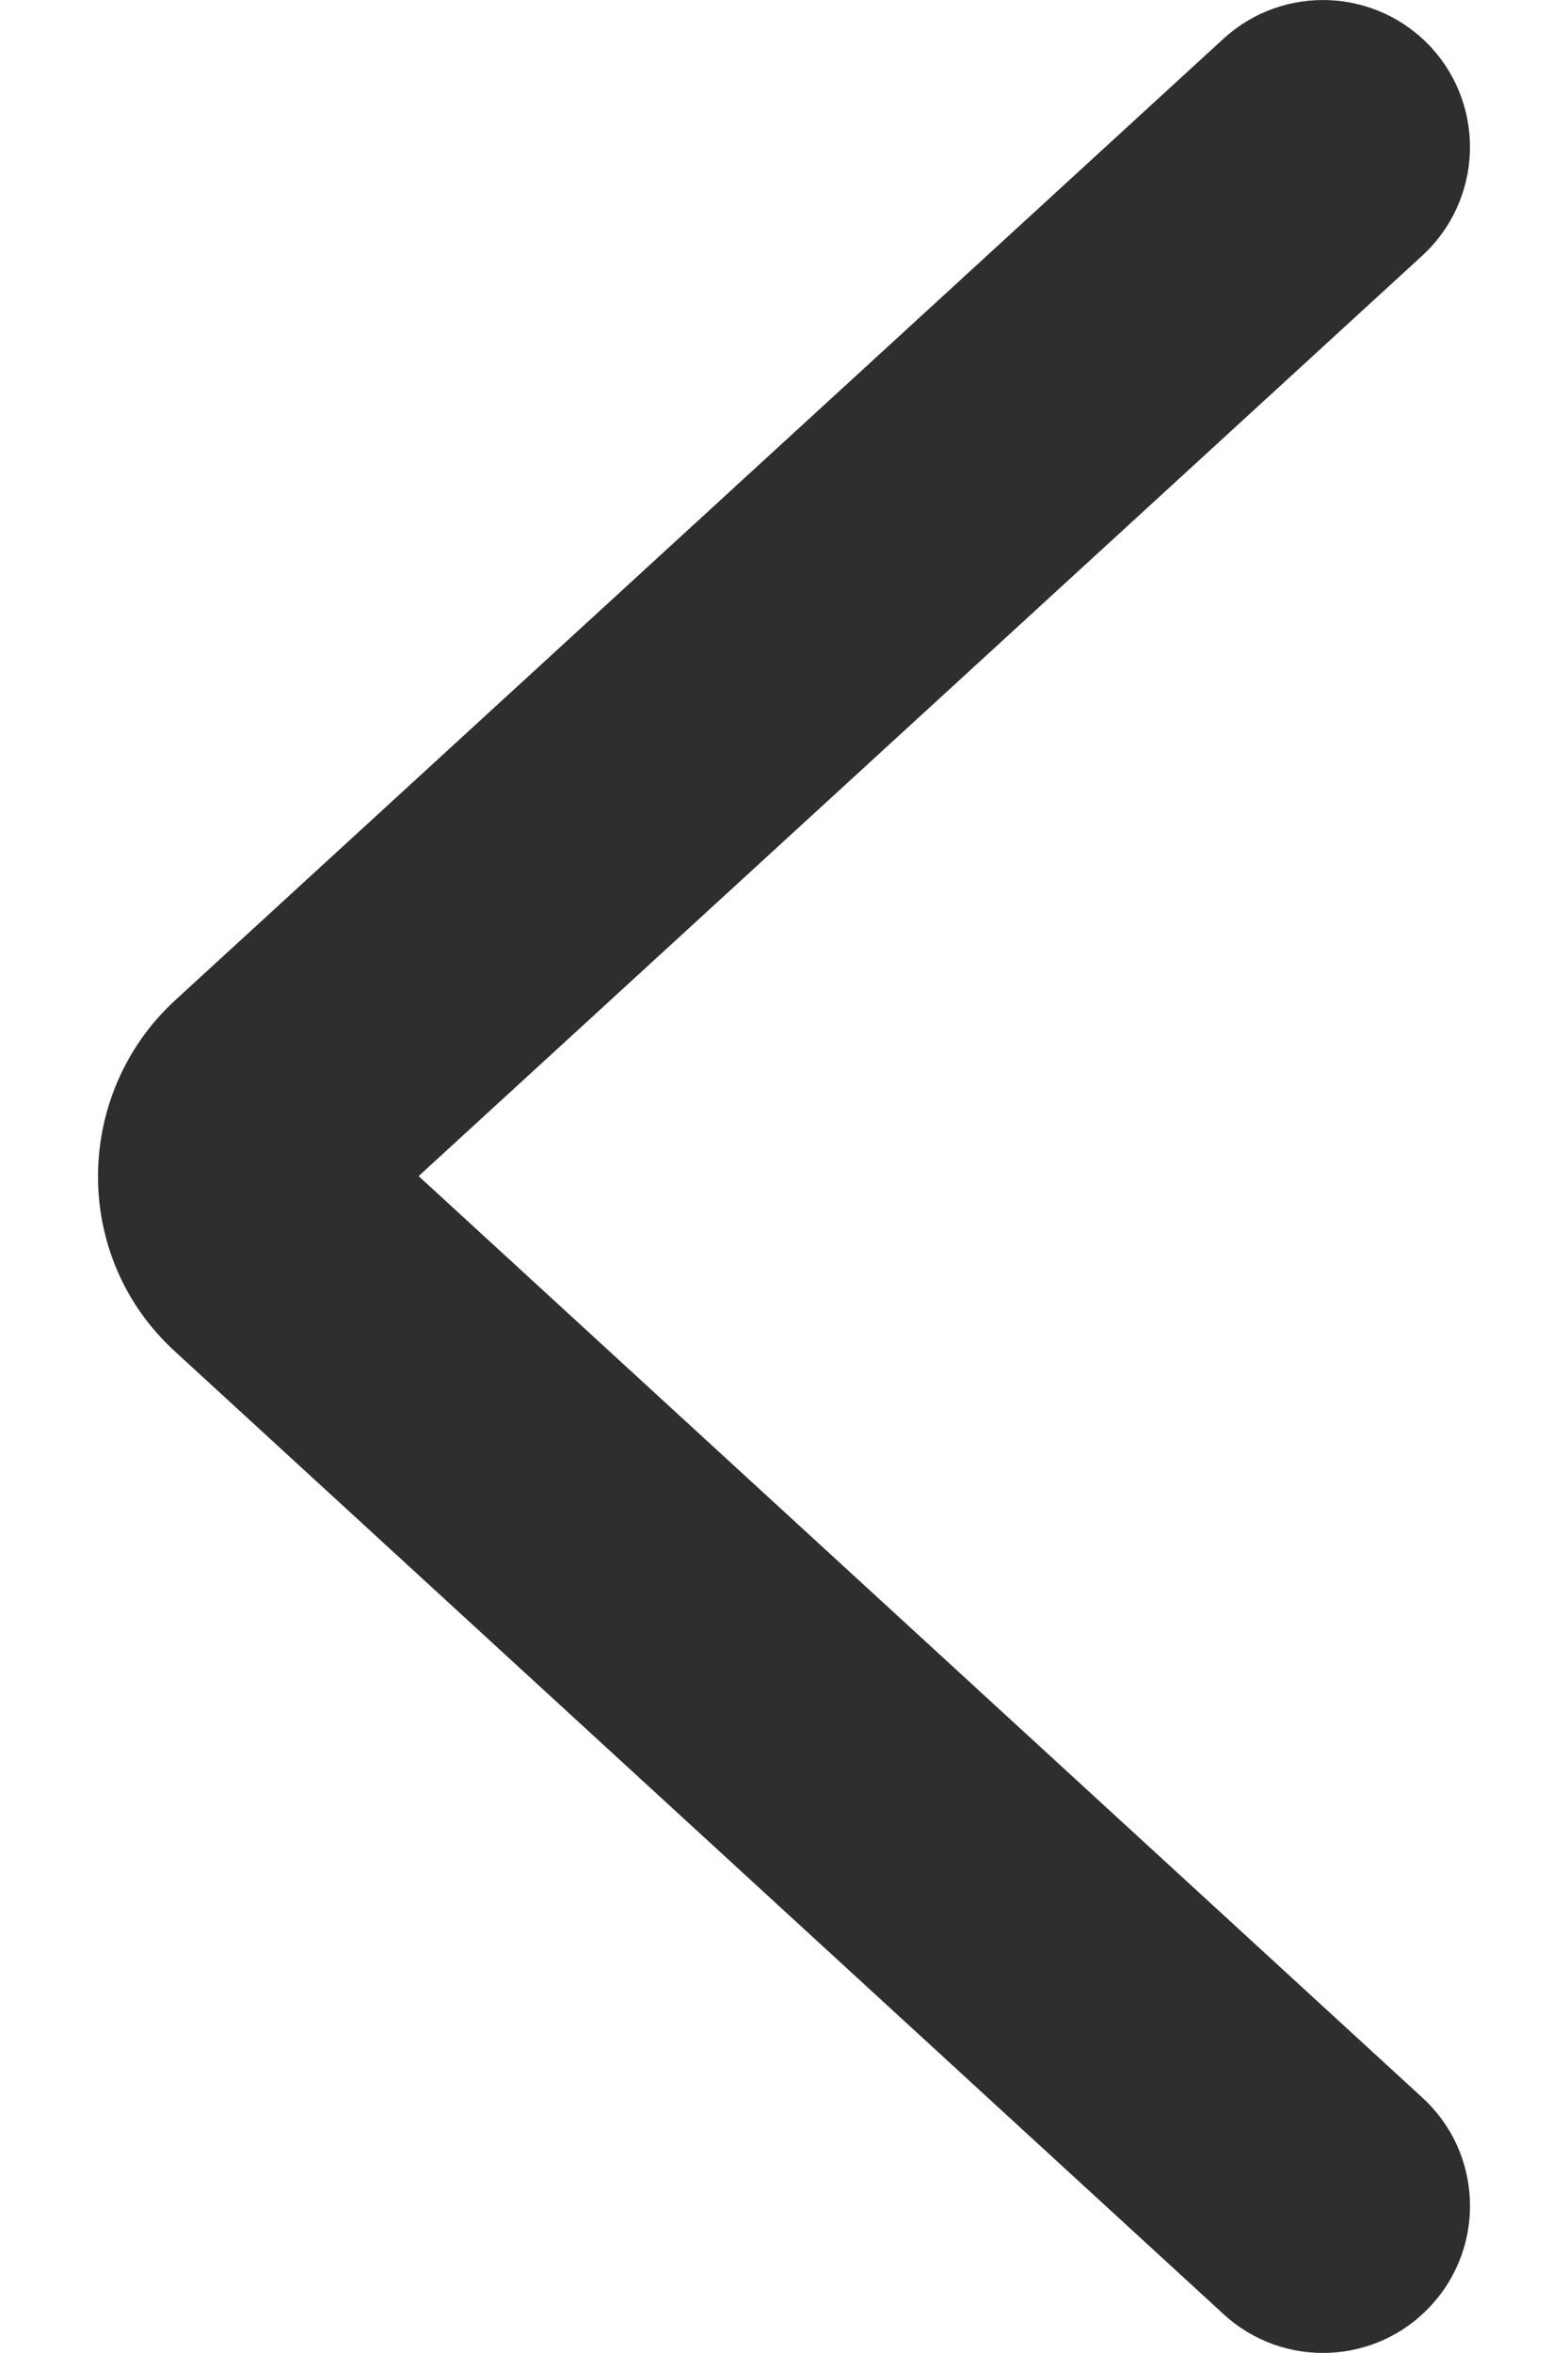 <svg width="8" height="12" viewBox="0 0 8 12" fill="none" xmlns="http://www.w3.org/2000/svg">
<path d="M1.06 5.288L1.061 5.287L6.412 0.381C6.616 0.195 6.932 0.209 7.119 0.412C7.305 0.616 7.291 0.932 7.088 1.119L1.766 5.998L7.088 10.882L6.919 11.066L7.088 10.882C7.292 11.068 7.305 11.385 7.118 11.588L6.934 11.419L7.118 11.588C6.932 11.791 6.615 11.805 6.412 11.618L6.579 11.436L6.412 11.618L1.066 6.712L1.064 6.71L1.064 6.71C0.642 6.329 0.65 5.667 1.06 5.288Z" fill="#2F2D2D" stroke="#2F2D2D" stroke-width="0.5" stroke-miterlimit="1" stroke-linecap="round" stroke-linejoin="round"/>
</svg>
